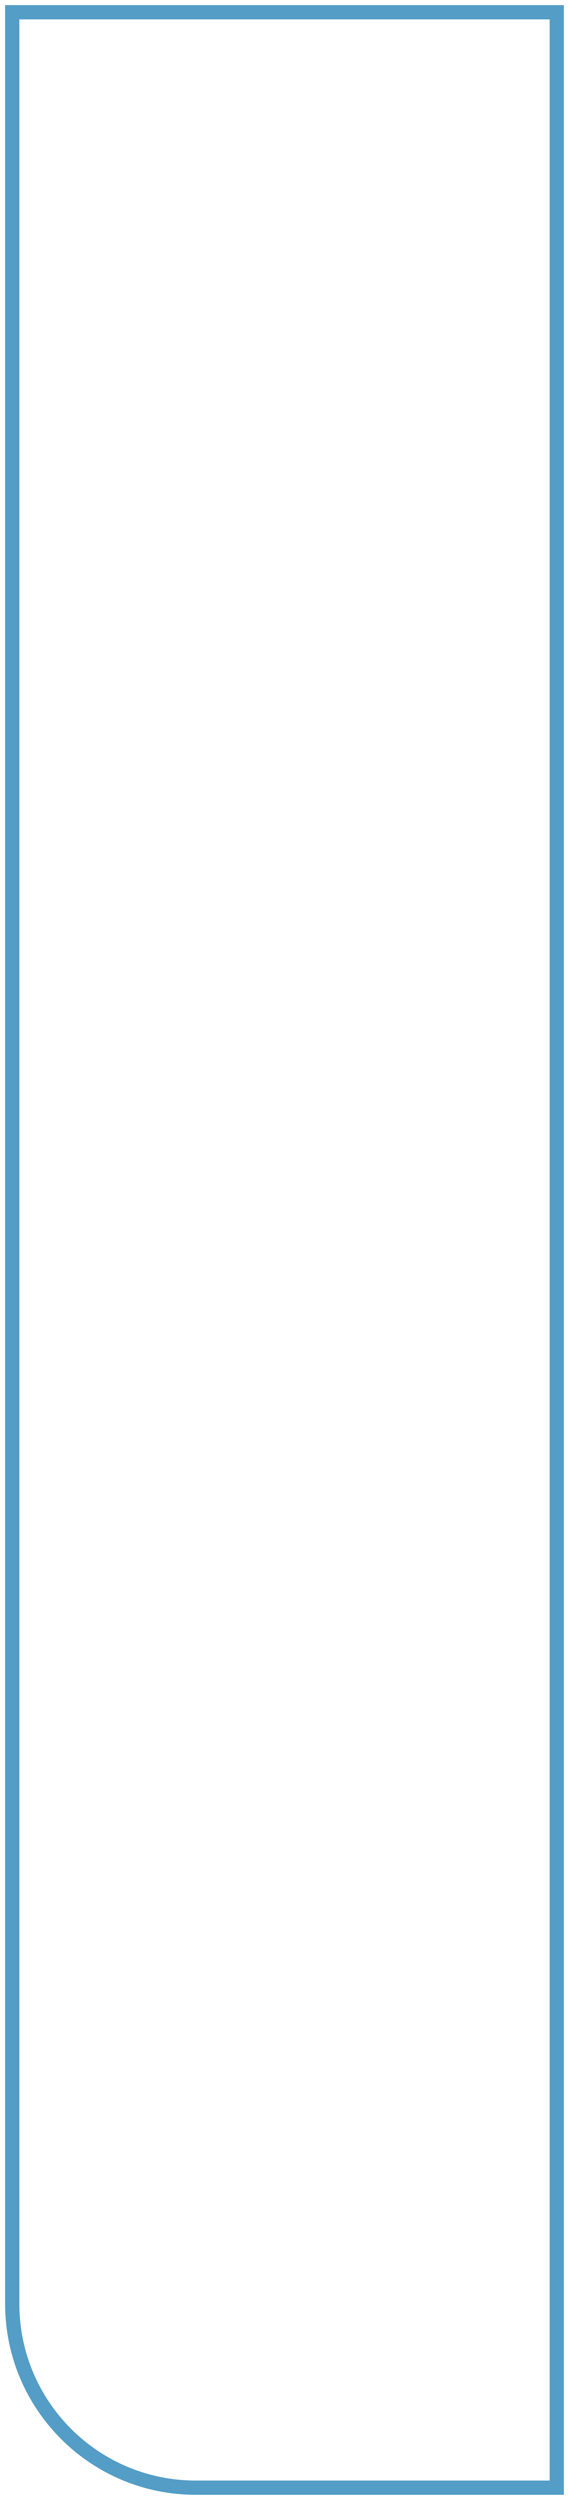 <svg width="93" height="408" viewBox="0 0 93 408" fill="none" xmlns="http://www.w3.org/2000/svg">
<path d="M2 2H91V406H32C15.431 406 2 392.569 2 376V2Z" stroke="#539DC6" stroke-width="2.328"/>
</svg>
